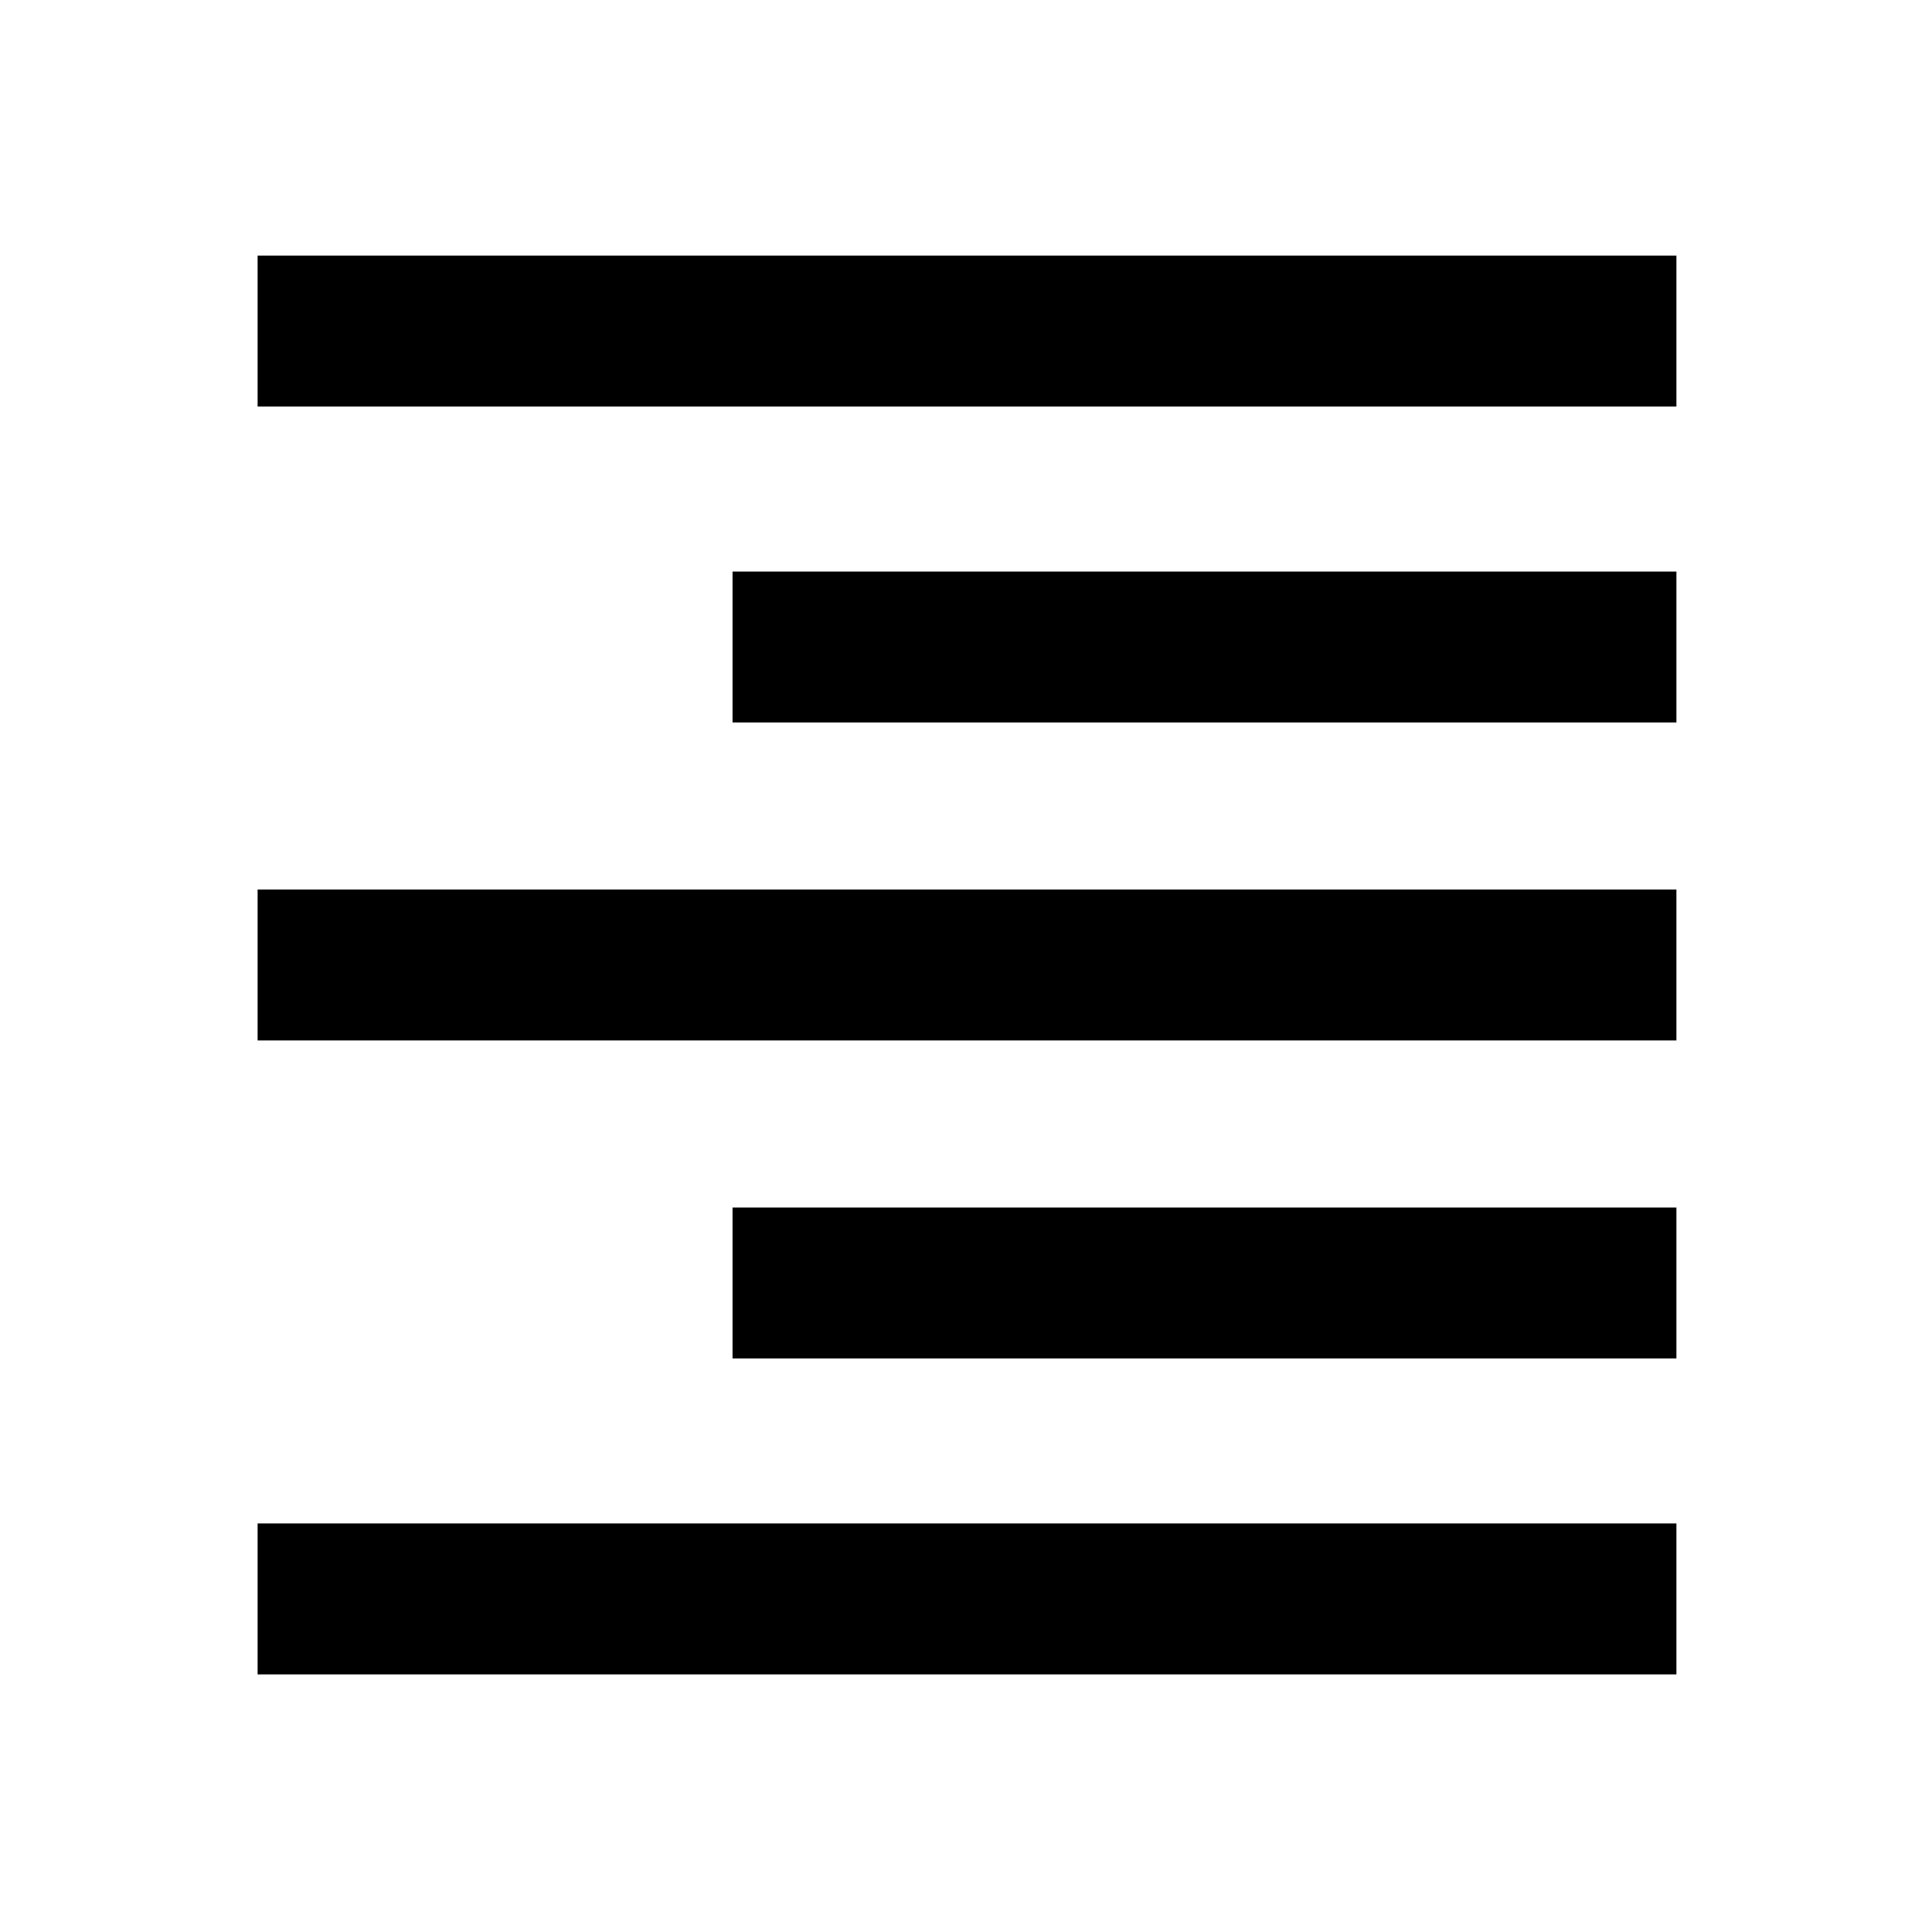 <svg xmlns="http://www.w3.org/2000/svg" height="24" width="24"><path d="M3.2 20.8v-1.875h17.625V20.8Zm5.9-3.925V15h11.725v1.875Zm-5.9-3.95V11.05h17.625v1.875Zm5.9-3.95V7.1h11.725v1.875ZM3.2 5.05V3.175h17.625V5.05Z"/></svg>